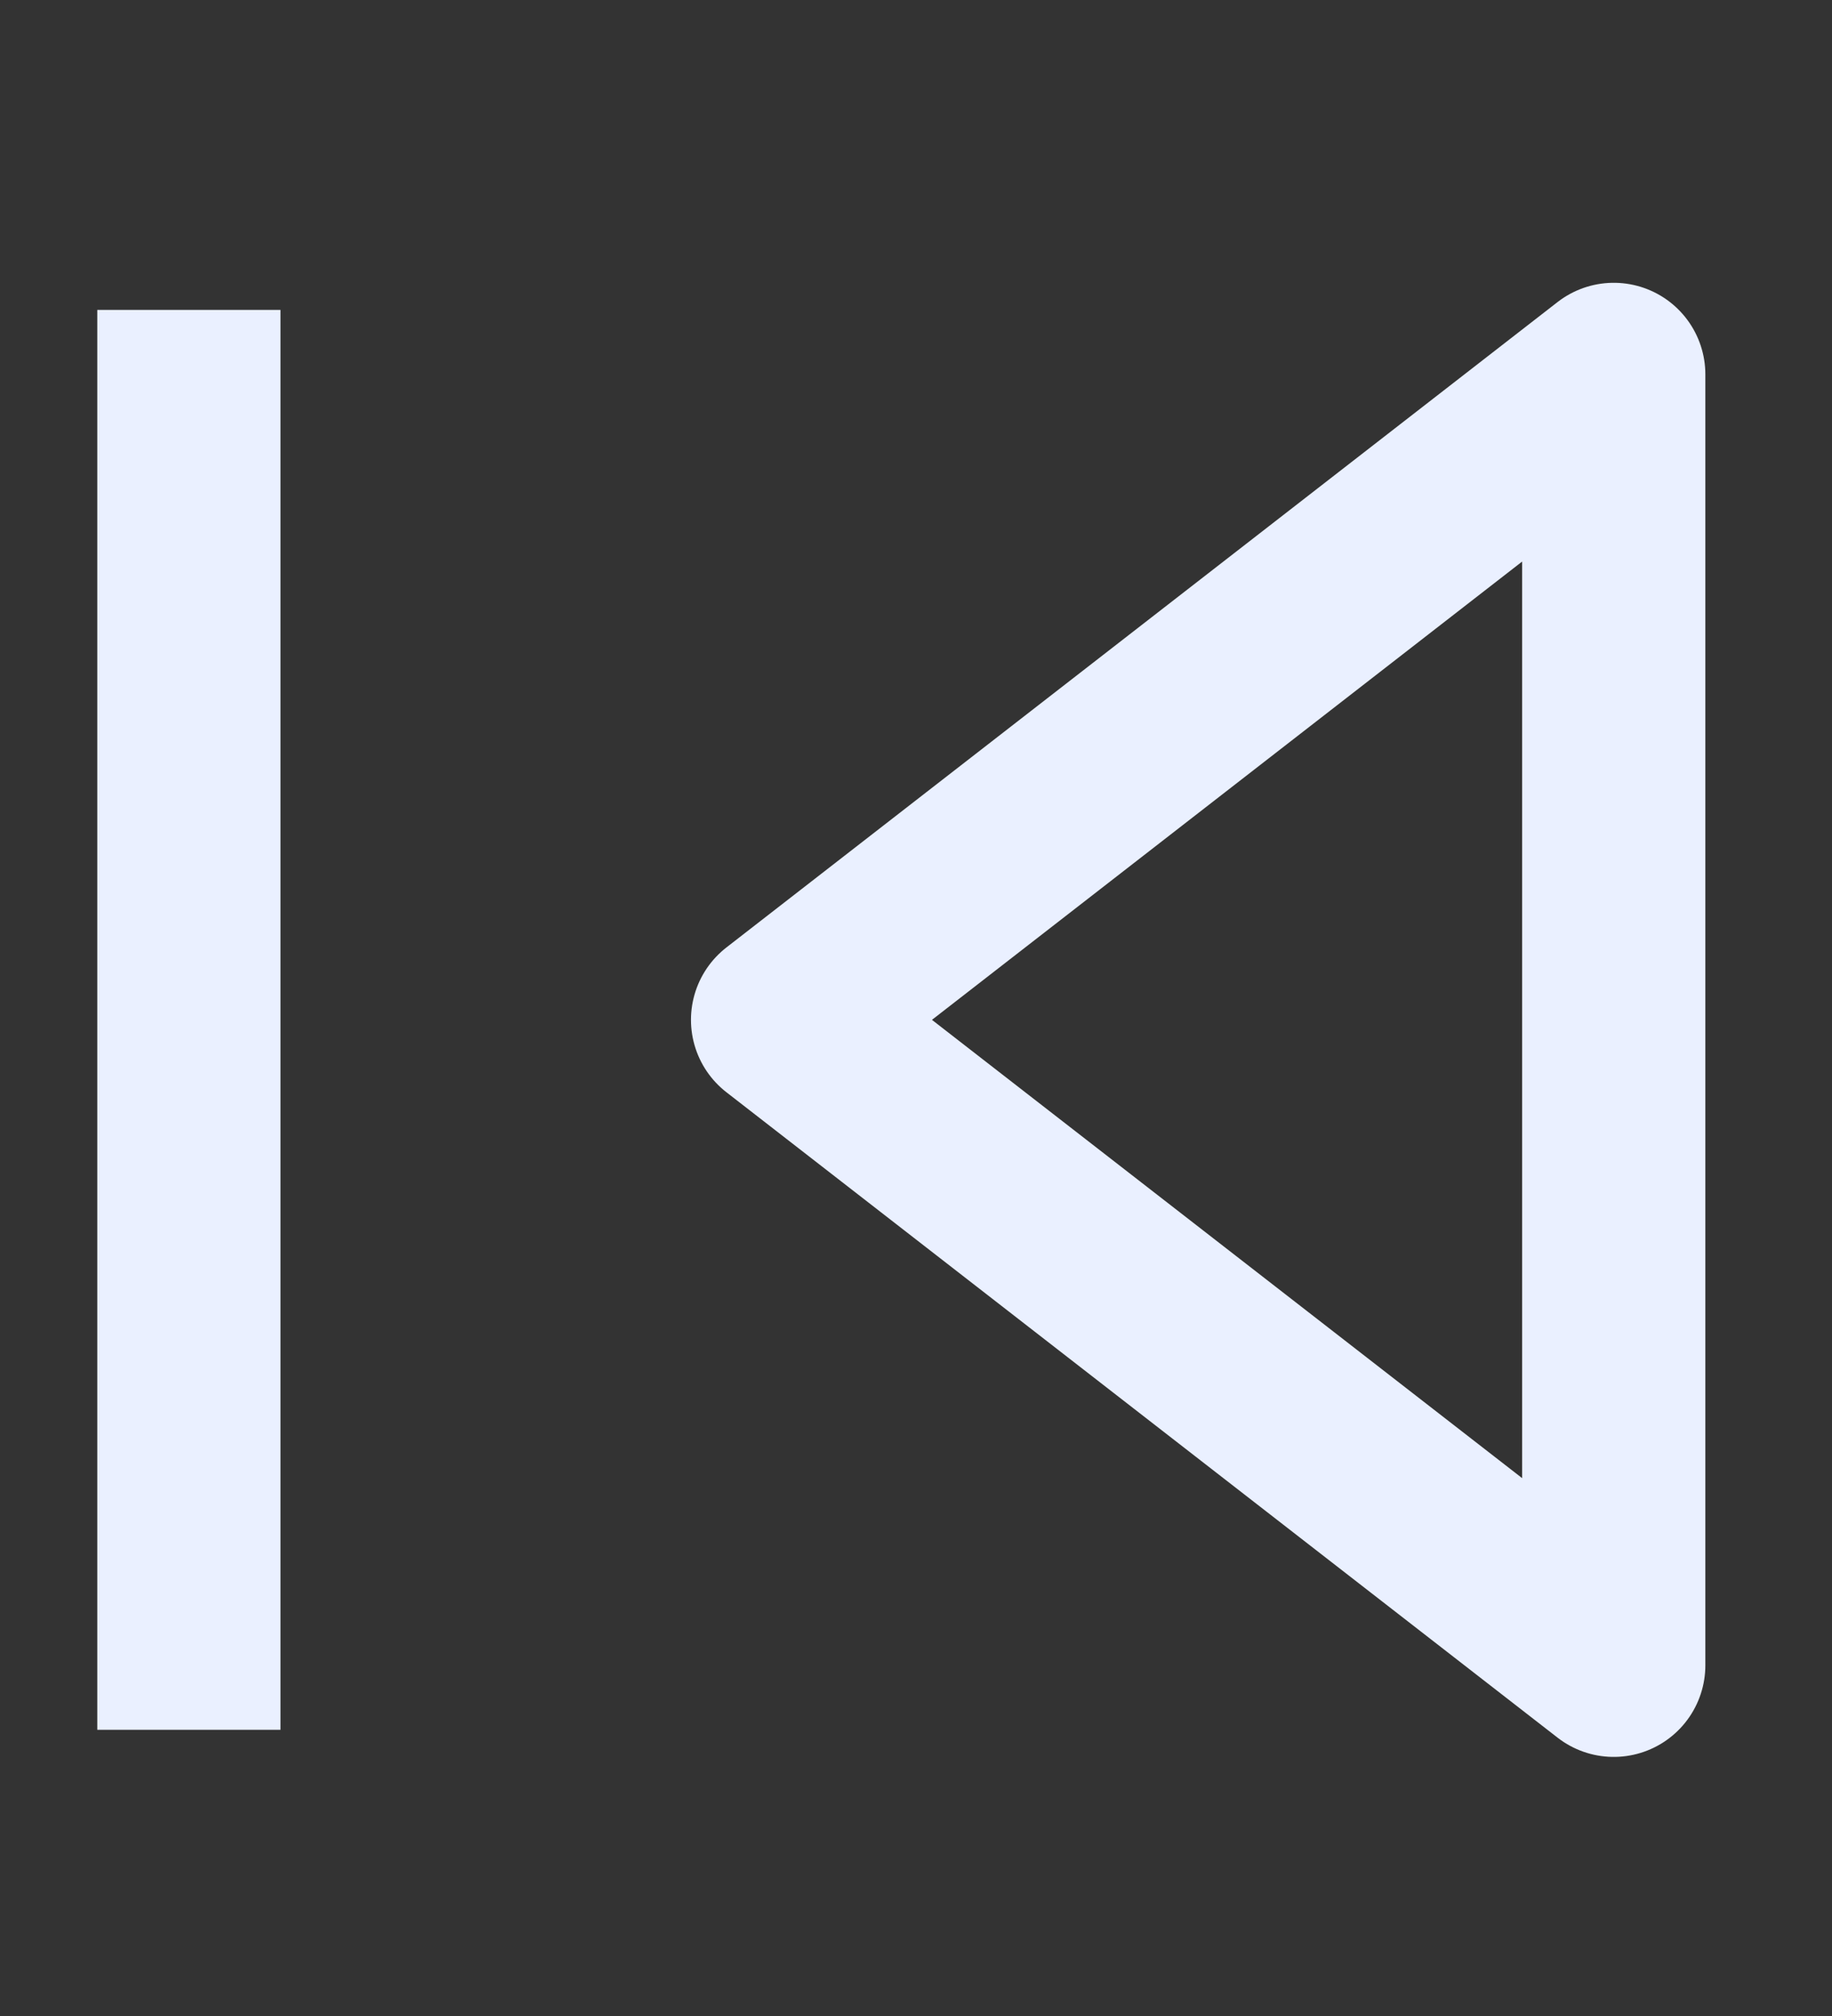 <svg width="30" height="33" viewBox="0 0 30 33" fill="none" xmlns="http://www.w3.org/2000/svg">
<rect x="0" y="0" width="30" height="33" fill="#333333" stroke="none"/>
<g id="next">
<path id="Vector" d="M3.093 28.315V5.073M26.426 27.259V6.129L12.815 16.694L26.426 27.259Z" stroke="#EAF0FF" stroke-width="3" stroke-linejoin="round"/>
</g>
</svg>
